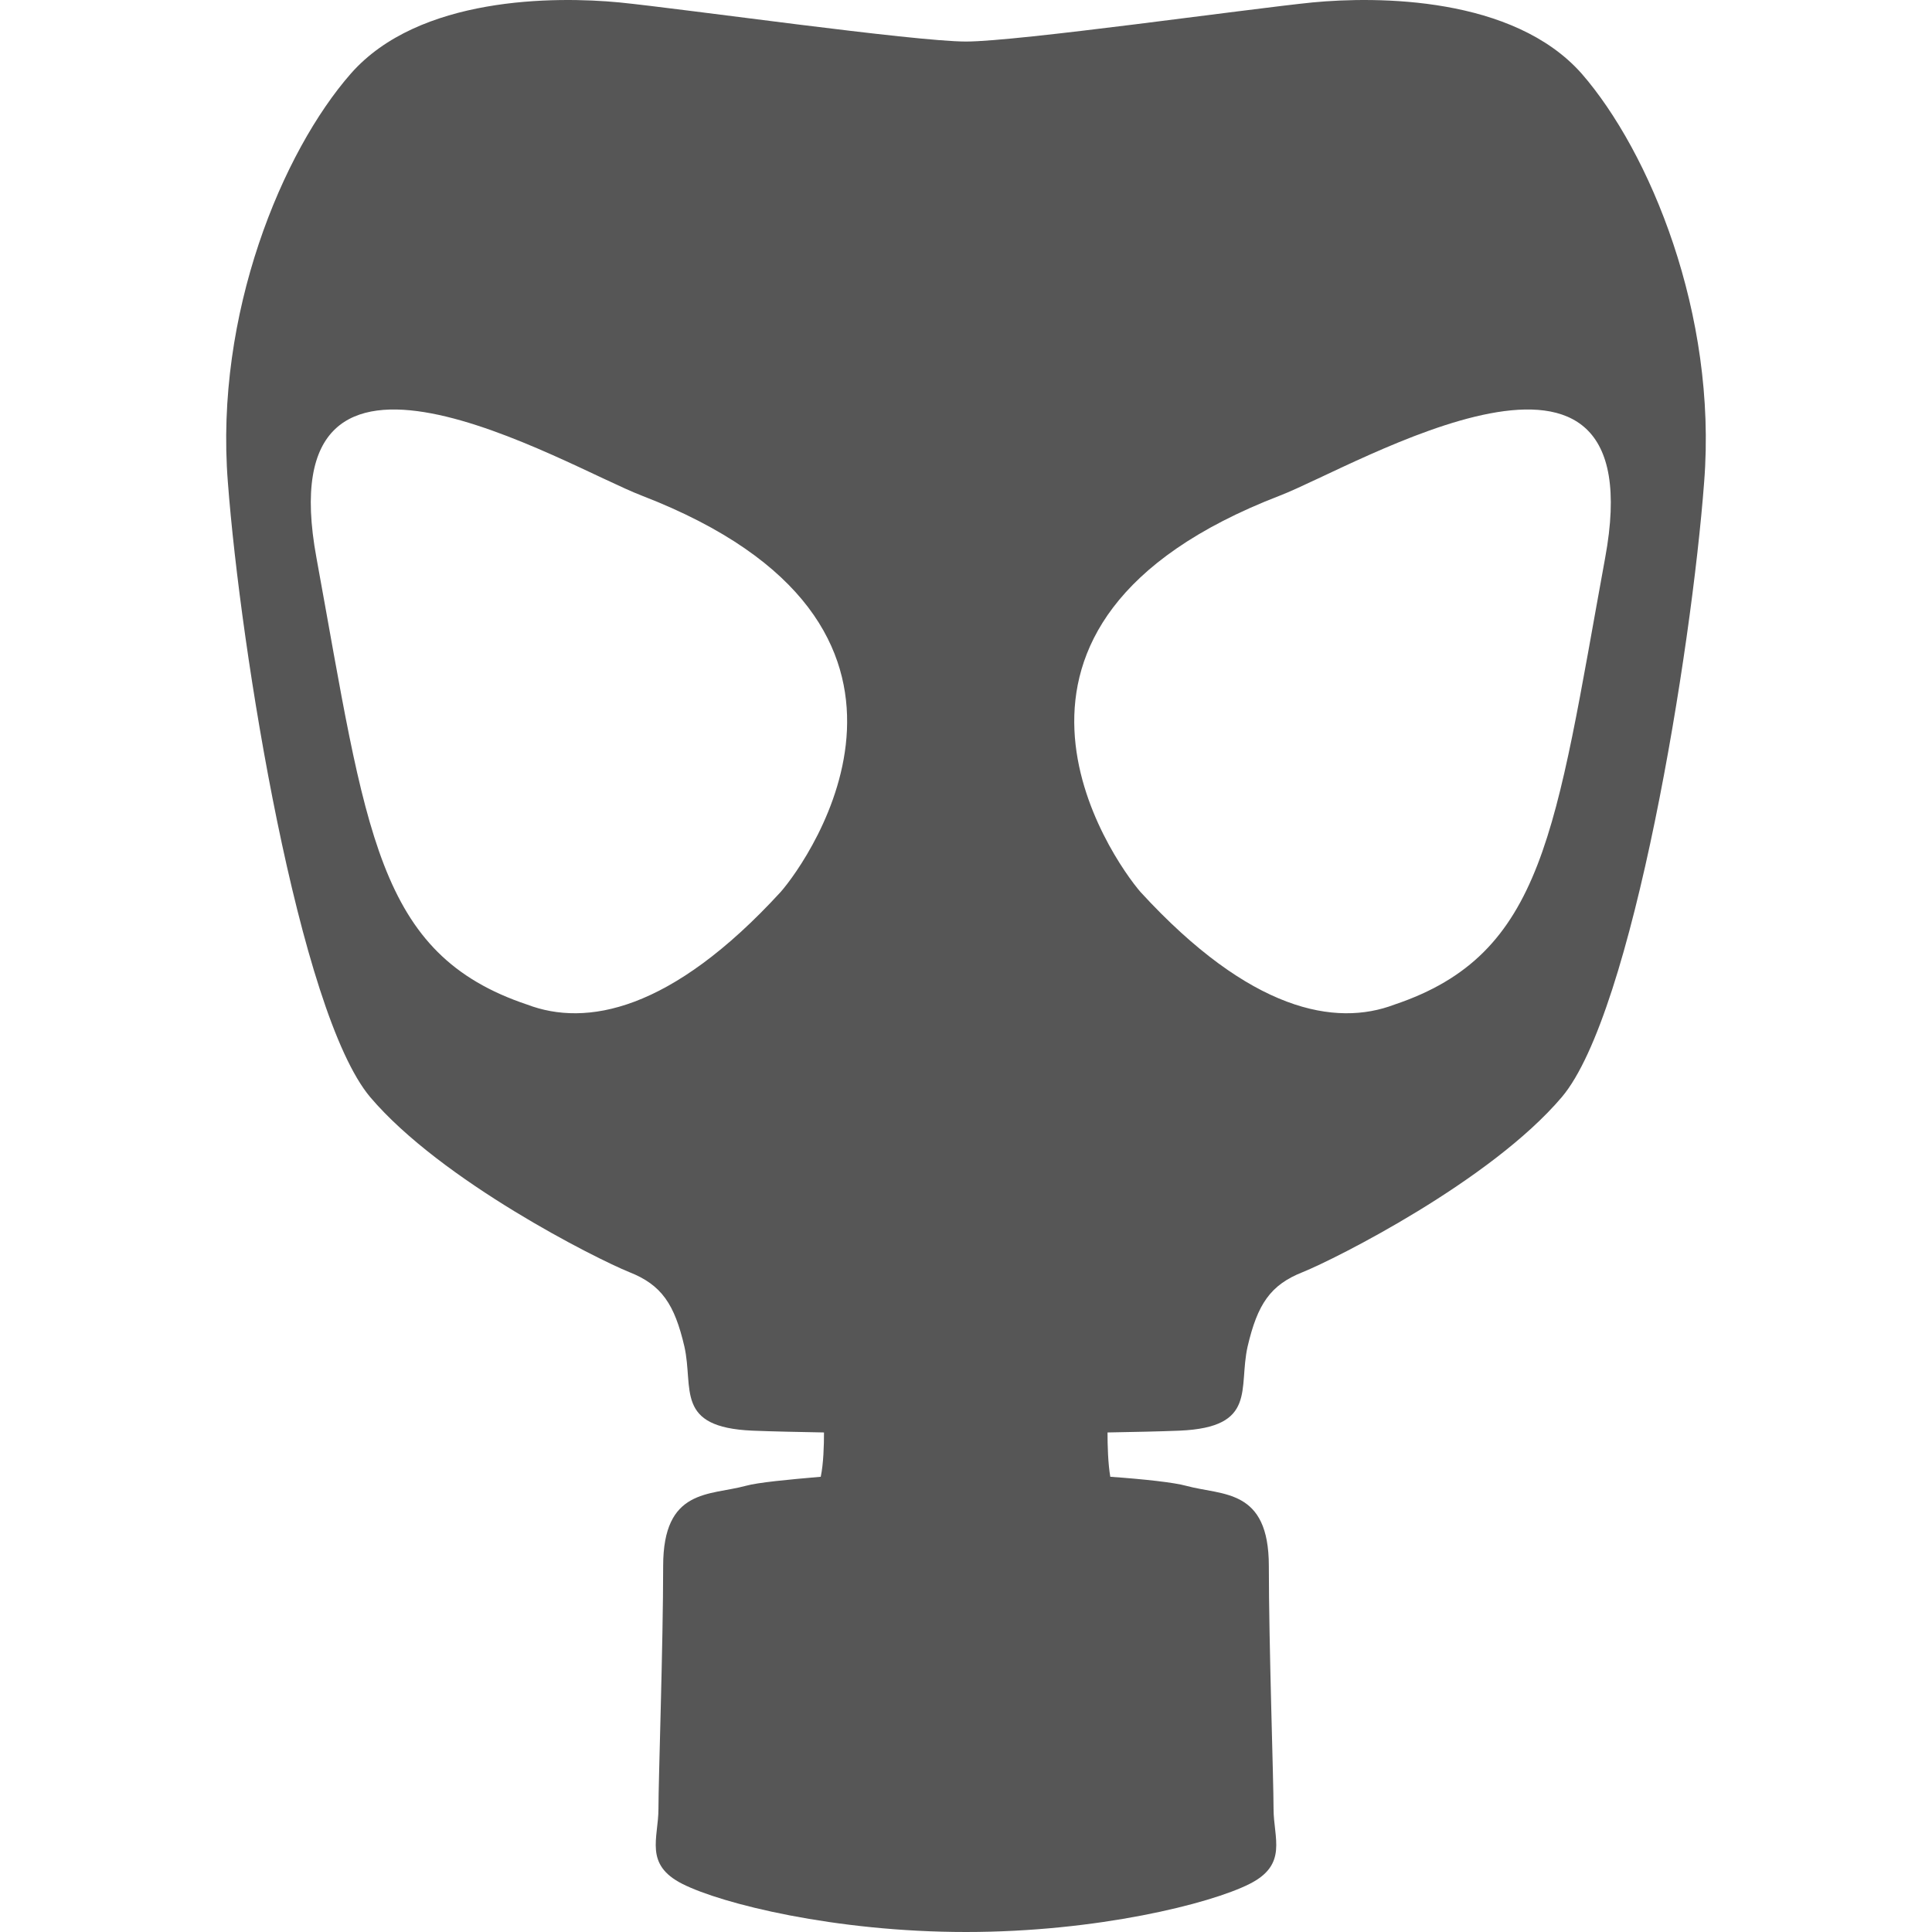 
<svg xmlns="http://www.w3.org/2000/svg" xmlns:xlink="http://www.w3.org/1999/xlink" width="16px" height="16px" viewBox="0 0 16 16" version="1.1">
<g id="surface1">
<path style=" stroke:none;fill-rule:evenodd;fill:#565656;fill-opacity:1;" d="M 6.824 11.863 C 6.824 11.969 6.82 12.121 6.797 12.23 C 6.52 12.254 6.277 12.277 6.176 12.305 C 5.875 12.387 5.492 12.324 5.492 12.969 C 5.492 13.613 5.453 14.738 5.453 14.98 C 5.453 15.223 5.332 15.441 5.652 15.602 C 5.977 15.766 6.914 16 8 16 C 9.086 16 10.023 15.766 10.348 15.602 C 10.668 15.441 10.547 15.223 10.547 14.98 C 10.547 14.738 10.508 13.613 10.508 12.969 C 10.508 12.324 10.125 12.387 9.824 12.305 C 9.723 12.277 9.477 12.25 9.195 12.23 C 9.176 12.121 9.172 11.969 9.172 11.863 C 9.387 11.859 9.598 11.855 9.77 11.848 C 10.414 11.82 10.254 11.5 10.332 11.152 C 10.414 10.801 10.52 10.641 10.789 10.535 C 11.059 10.426 12.344 9.781 12.934 9.086 C 13.523 8.391 14.008 5.387 14.113 3.992 C 14.223 2.598 13.66 1.254 13.098 0.609 C 12.531 -0.031 11.406 -0.031 10.871 0.02 C 10.332 0.074 8.43 0.344 8 0.344 C 7.57 0.344 5.668 0.074 5.129 0.02 C 4.594 -0.031 3.469 -0.031 2.906 0.609 C 2.34 1.254 1.777 2.598 1.887 3.992 C 1.992 5.387 2.477 8.387 3.066 9.086 C 3.656 9.781 4.941 10.426 5.211 10.535 C 5.48 10.641 5.586 10.801 5.668 11.152 C 5.746 11.5 5.586 11.82 6.23 11.848 C 6.402 11.855 6.609 11.859 6.824 11.863 Z M 6.465 7.387 C 5.555 8.379 4.852 8.504 4.367 8.32 C 3.117 7.902 3.035 6.887 2.621 4.621 C 2.203 2.359 4.684 3.863 5.316 4.105 C 8.078 5.172 6.699 7.121 6.465 7.387 Z M 13.293 4.621 C 12.879 6.887 12.793 7.902 11.547 8.32 C 11.062 8.504 10.355 8.379 9.445 7.387 C 9.215 7.121 7.832 5.172 10.598 4.105 C 11.227 3.863 13.711 2.359 13.293 4.621 Z M 13.293 4.621 "/>
</g>
</svg>
